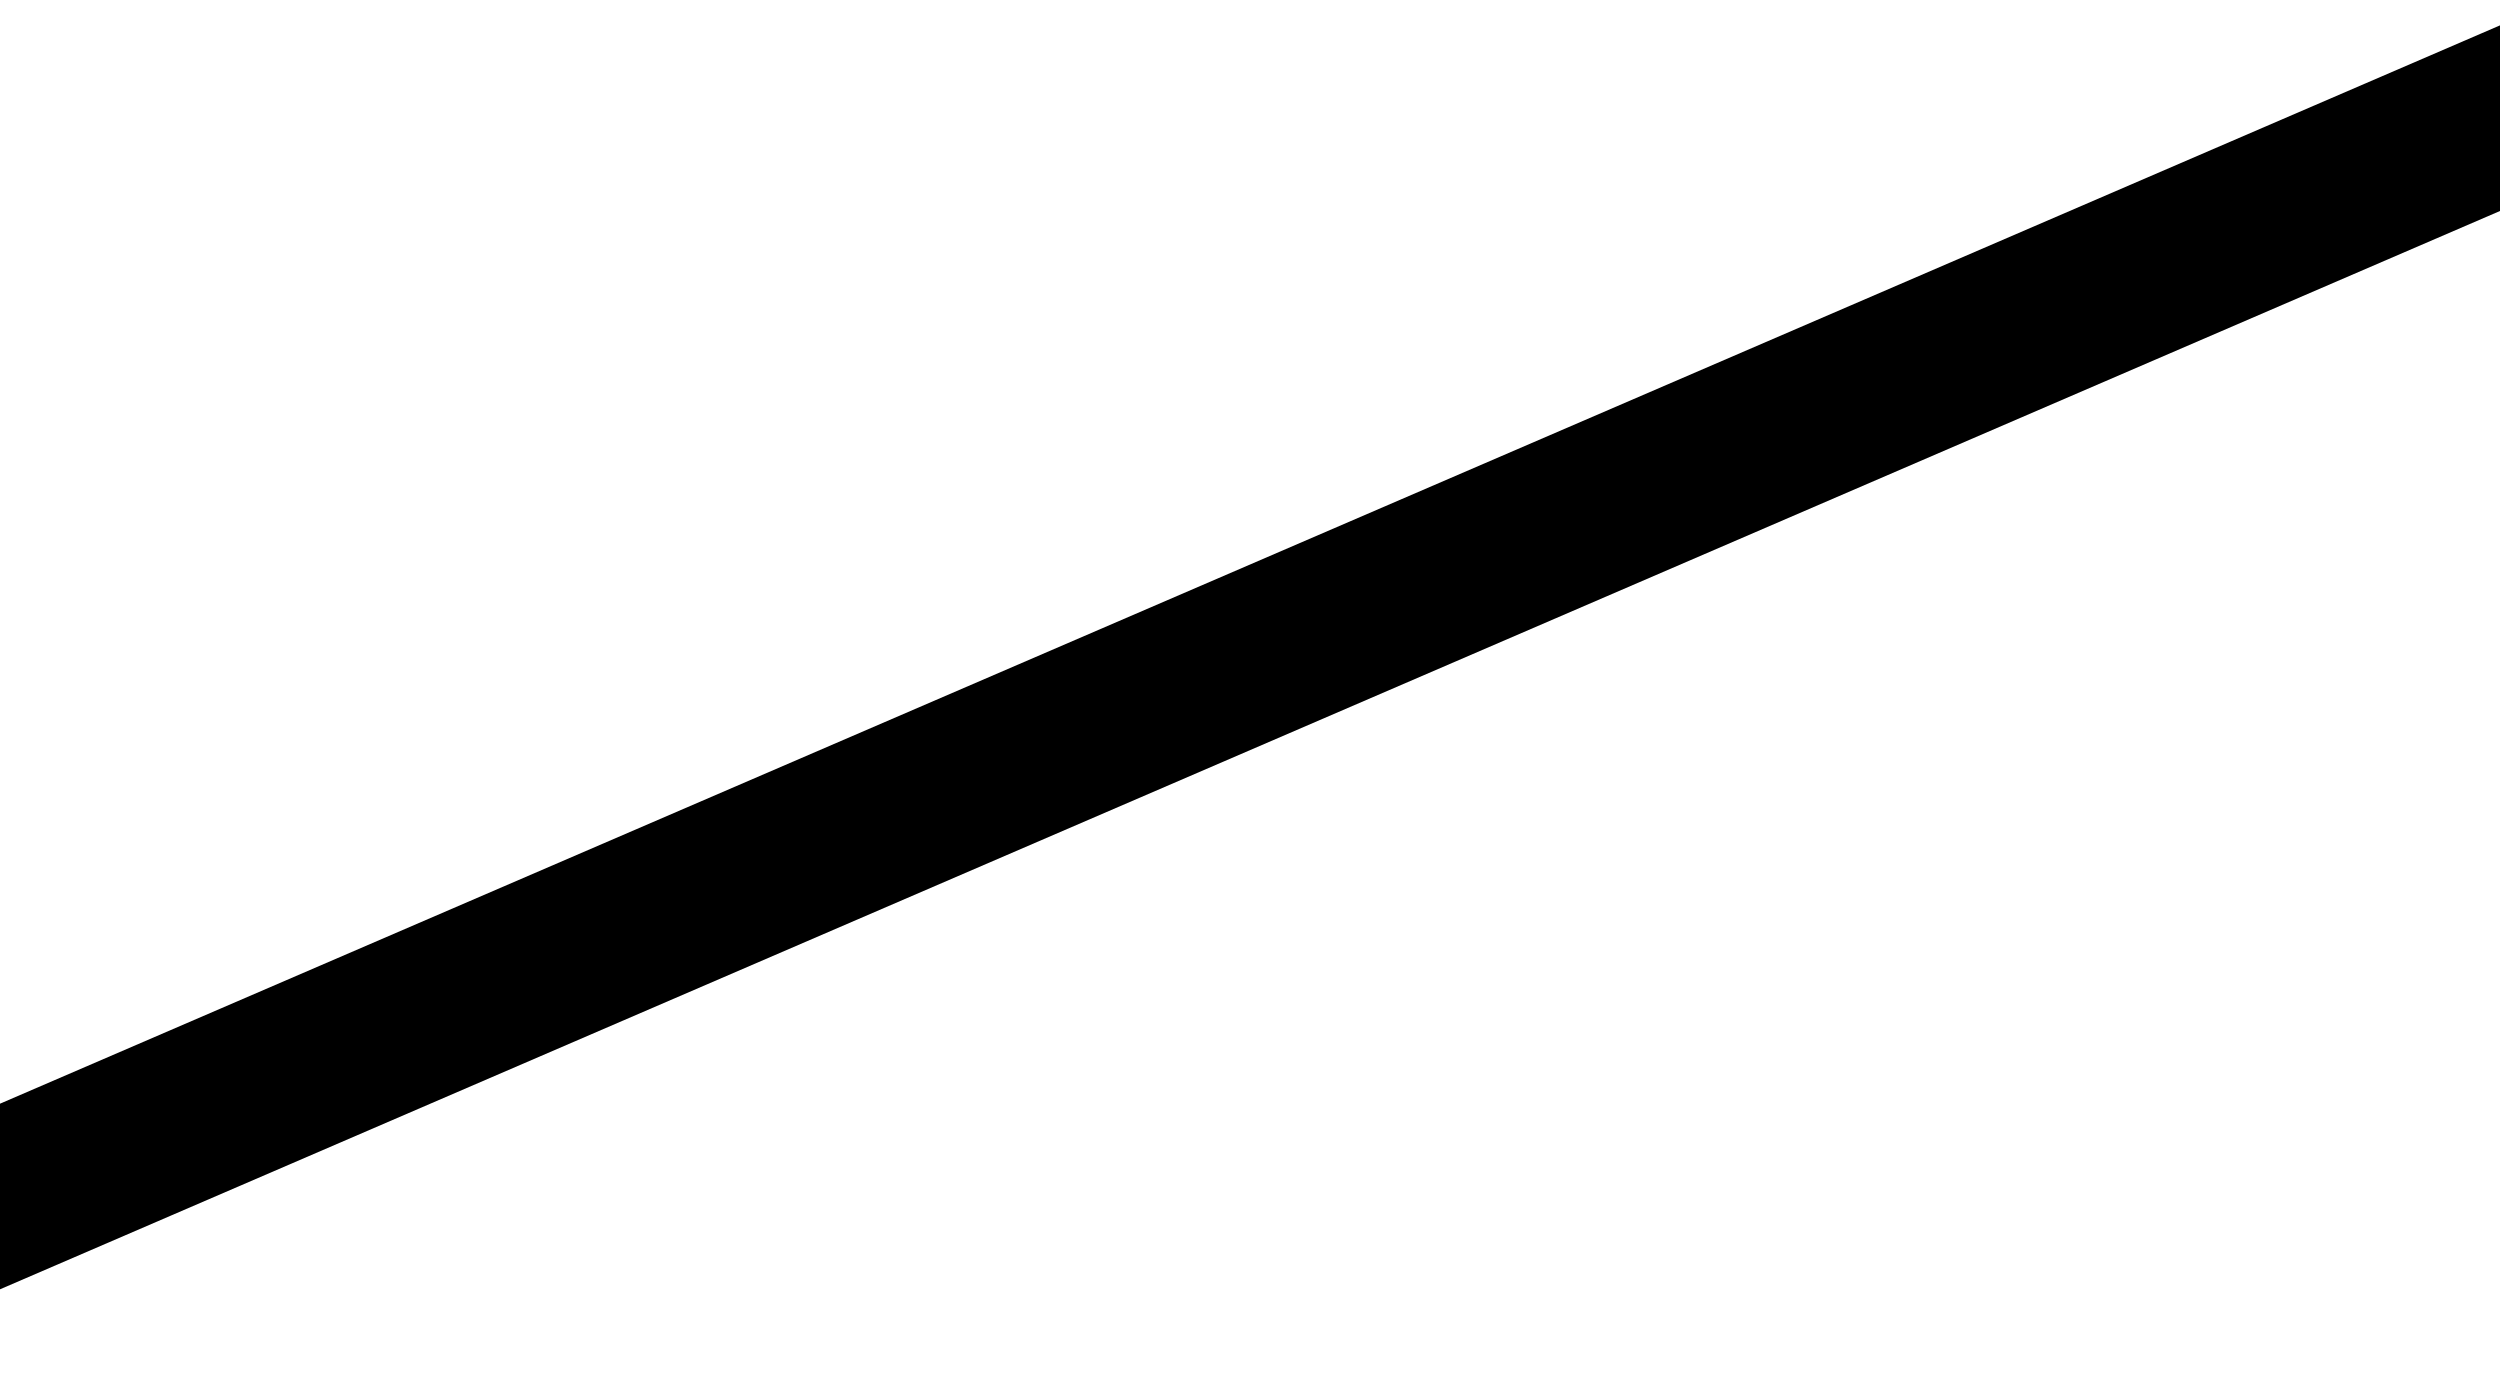 <svg width="1760" height="967" viewBox="0 0 1760 967" fill="none" xmlns="http://www.w3.org/2000/svg">
<path d="M2049.6 23.624L2003.35 -87.103L-182.514 855.724L-136.26 966.452L2049.6 23.624Z" fill="black"/>
</svg>
